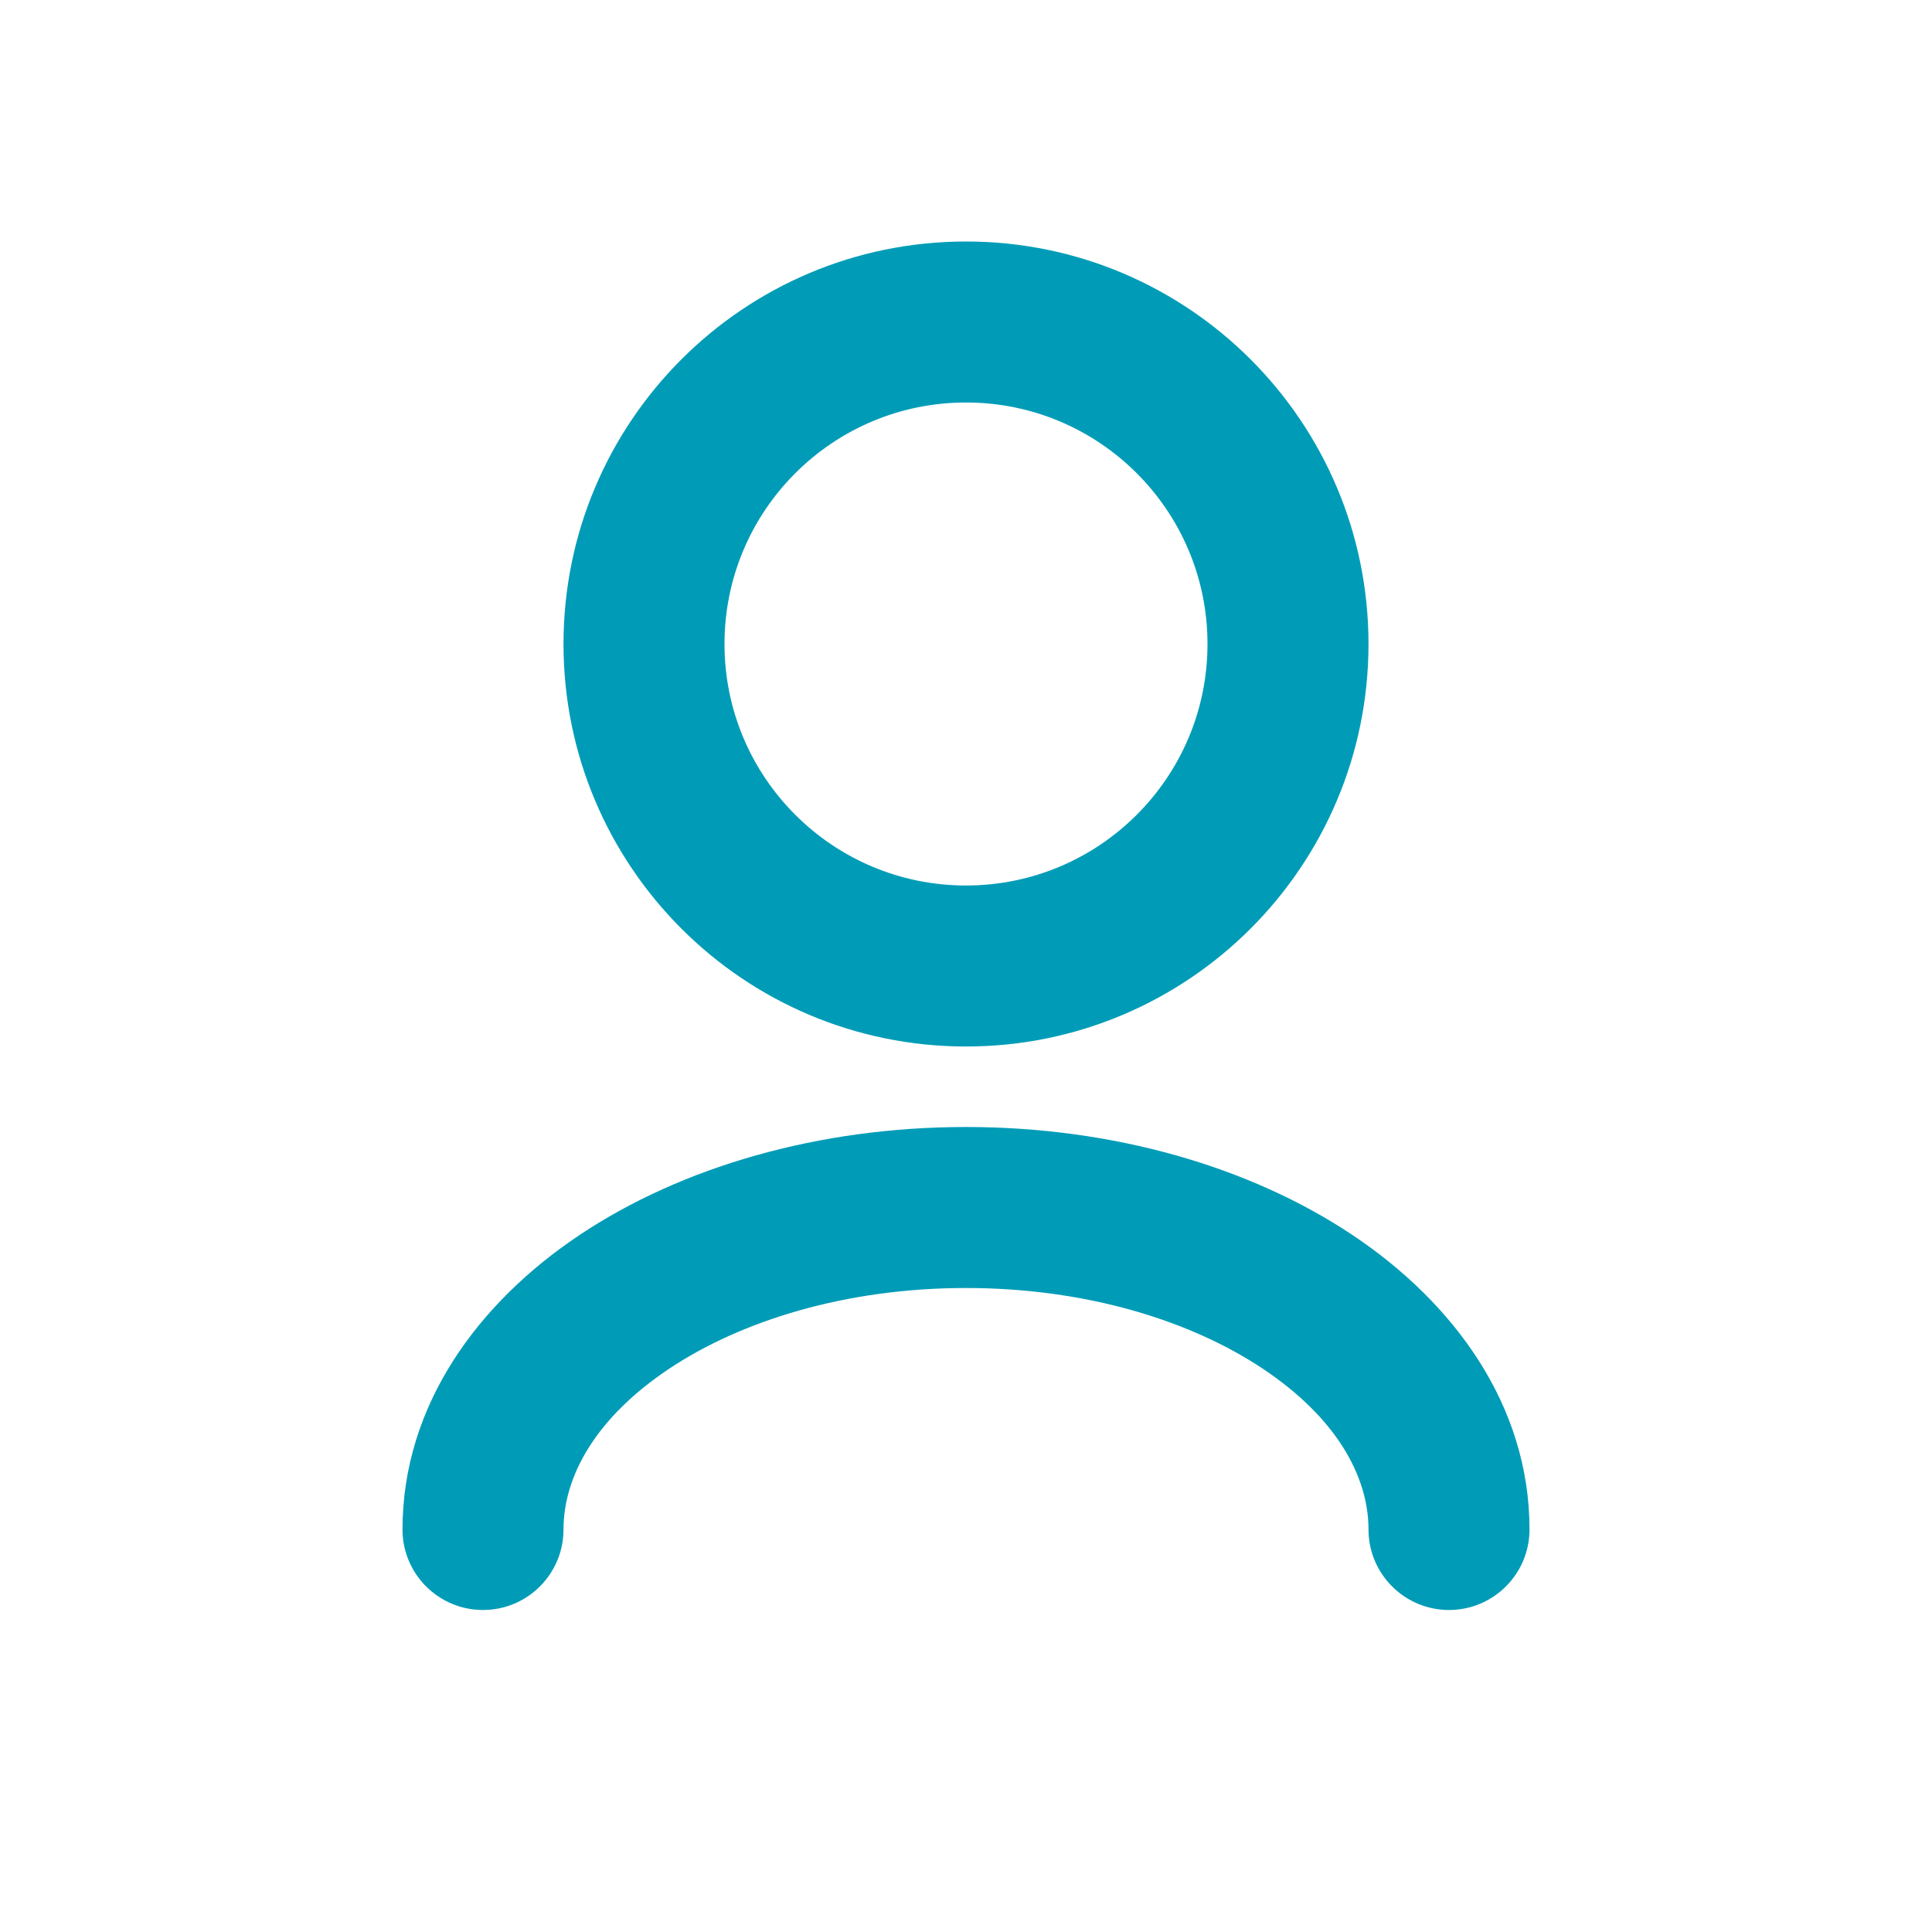 <svg width="36" height="36" viewBox="0 0 36 36" fill="none" xmlns="http://www.w3.org/2000/svg">
<path fill-rule="evenodd" clip-rule="evenodd" d="M12.468 25.505C11.108 26.412 10.5 27.501 10.5 28.5C10.5 29.328 9.828 30 9 30C8.172 30 7.5 29.328 7.5 28.5C7.5 26.186 8.907 24.274 10.804 23.009C12.711 21.738 15.26 21 18 21C20.74 21 23.289 21.738 25.196 23.009C27.093 24.274 28.5 26.186 28.5 28.5C28.5 29.328 27.828 30 27 30C26.172 30 25.5 29.328 25.5 28.5C25.5 27.501 24.892 26.412 23.532 25.505C22.182 24.605 20.23 24 18 24C15.77 24 13.818 24.605 12.468 25.505Z" fill="#009CB7"/>
<path fill-rule="evenodd" clip-rule="evenodd" d="M18 7.5C15.515 7.5 13.5 9.515 13.5 12C13.5 14.485 15.515 16.5 18 16.5C20.485 16.5 22.5 14.485 22.5 12C22.5 9.515 20.485 7.5 18 7.5ZM10.5 12C10.5 7.858 13.858 4.5 18 4.5C22.142 4.5 25.5 7.858 25.5 12C25.5 16.142 22.142 19.5 18 19.5C13.858 19.5 10.5 16.142 10.5 12Z" fill="#009CB7"/>
</svg>
